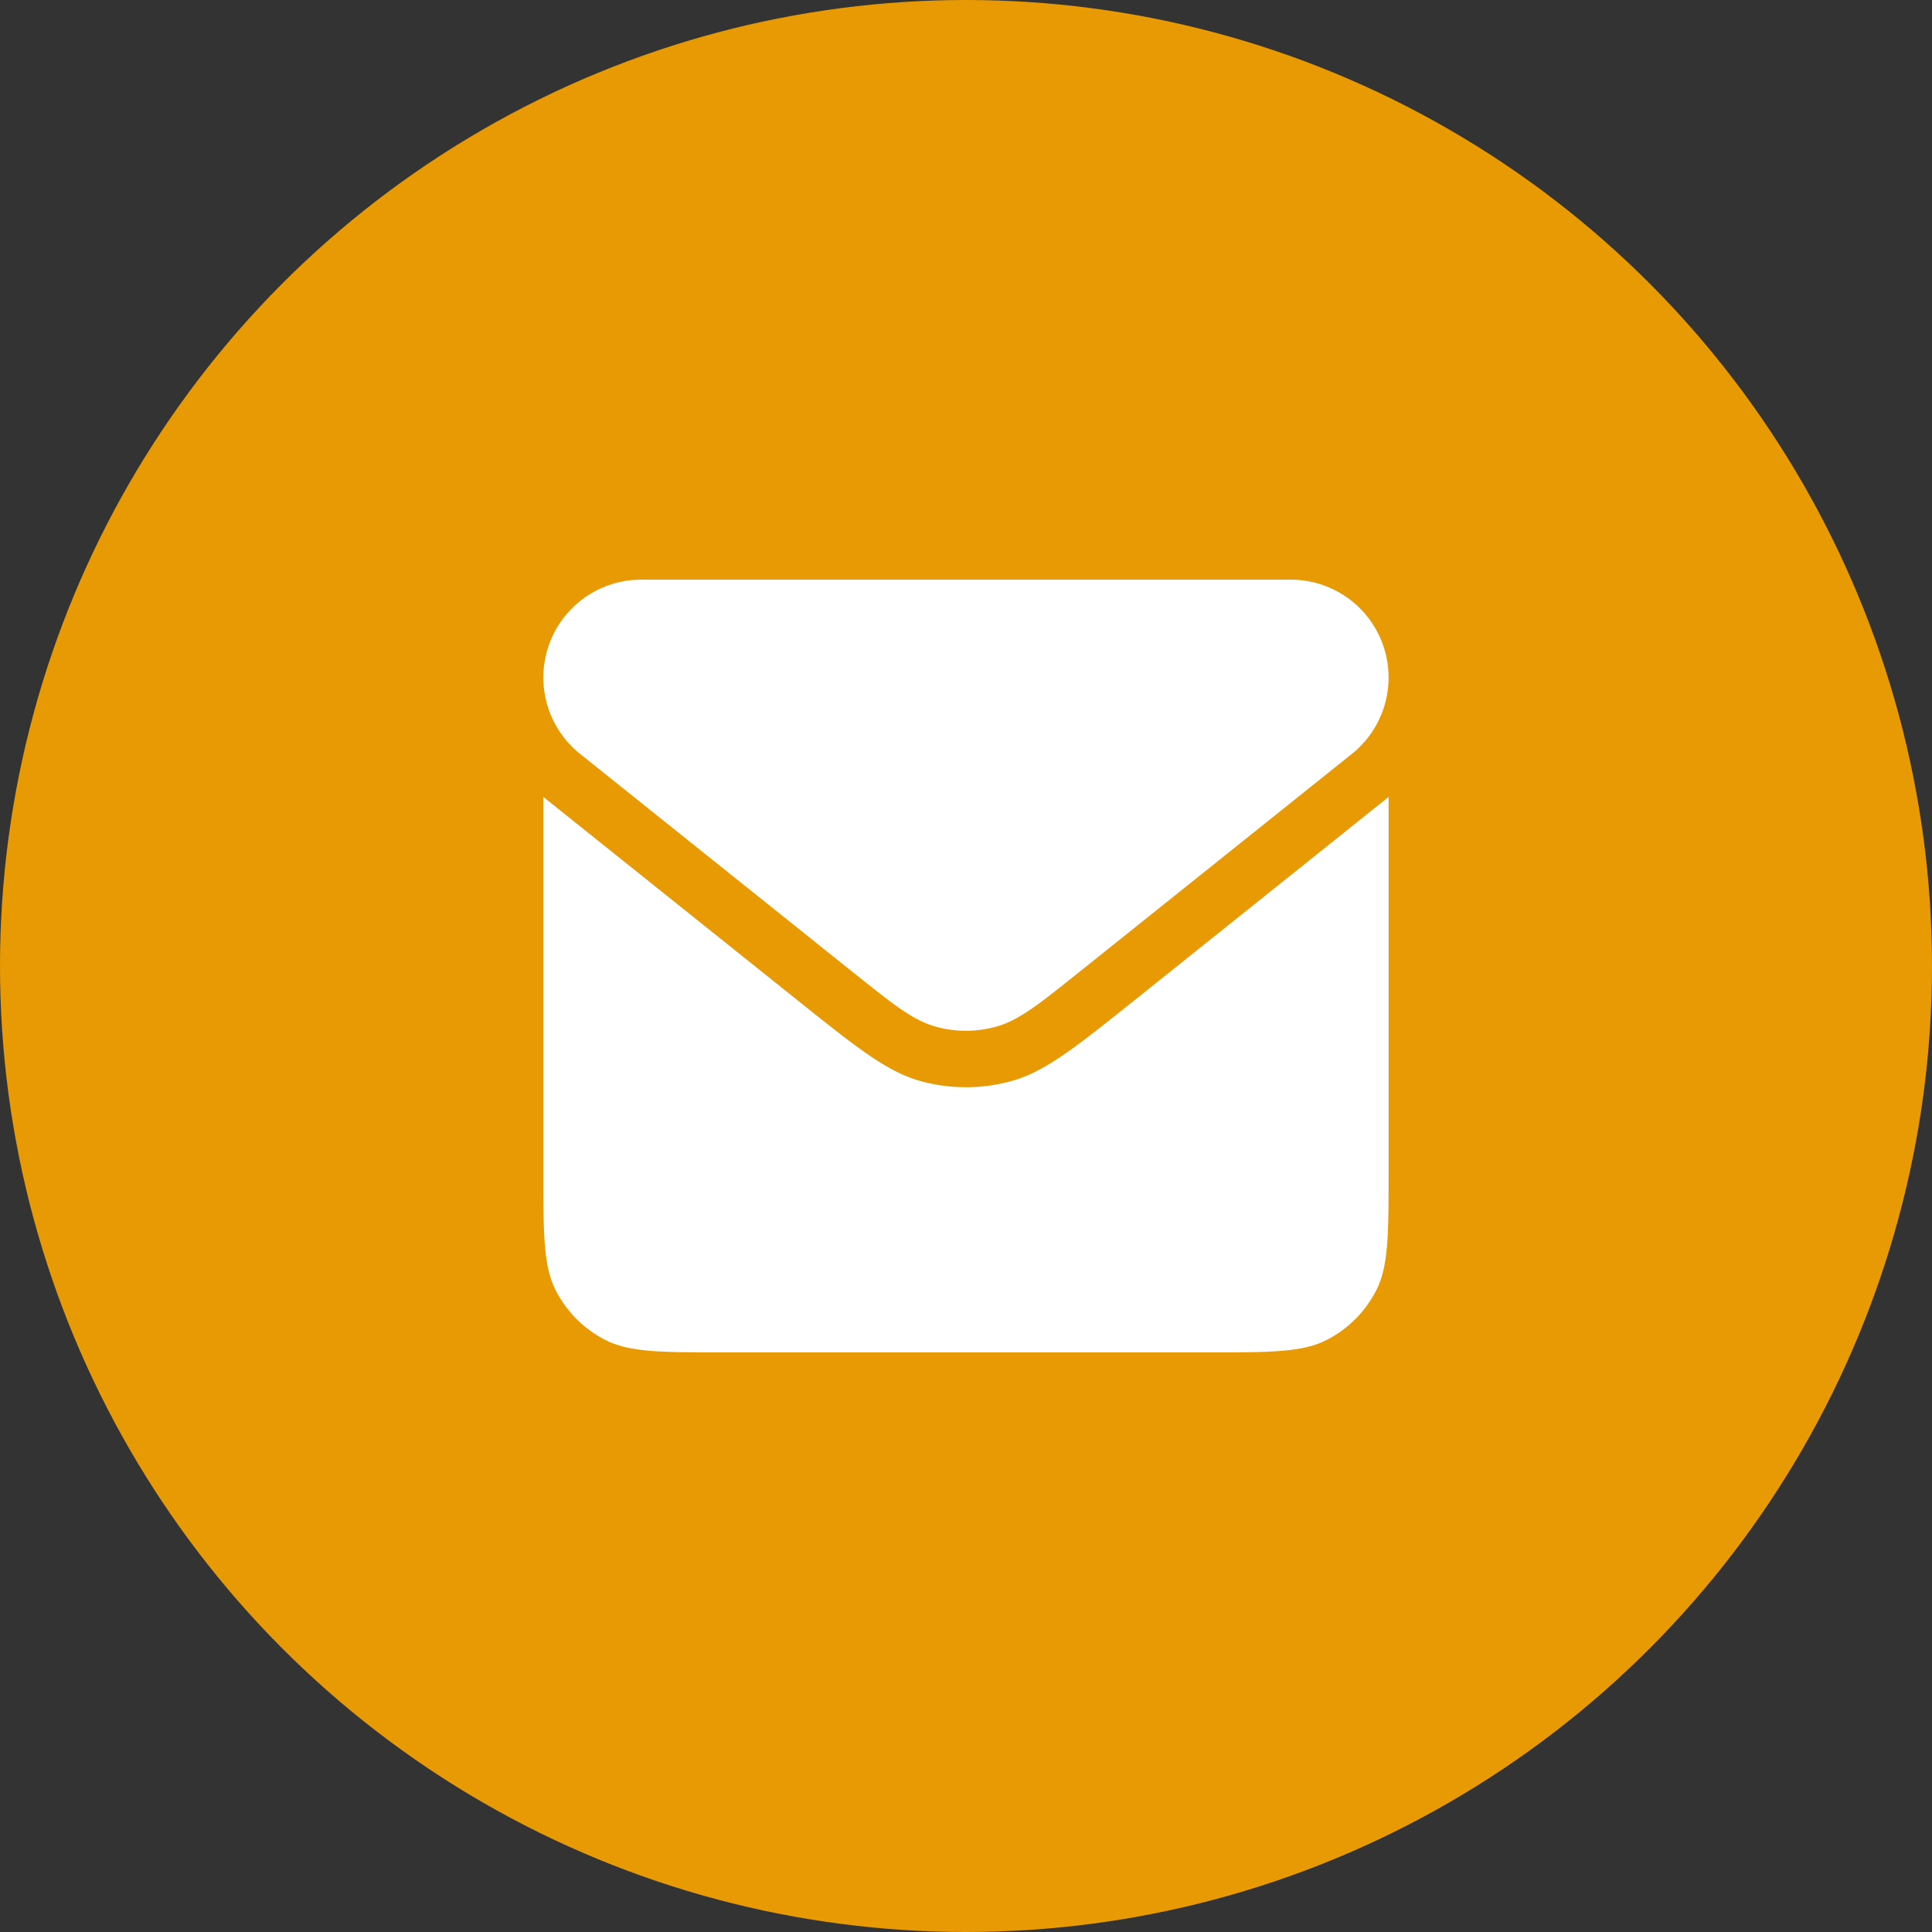 <svg width="34" height="34" fill="none" xmlns="http://www.w3.org/2000/svg"><rect width="100%" height="100%" fill="#333333" stroke="none"/><circle cx="17" cy="17" r="17" fill="#E89A04"/><path d="M22.715 10.201h-11.43a1.722 1.722 0 00-1.076 3.067L15 17.102c.713.57 1.07.856 1.466.965.349.097.717.097 1.066 0 .396-.109.753-.394 1.466-.965l4.792-3.834a1.722 1.722 0 00-1.076-3.067z" fill="#fff"/><path d="M12.762 23.8h8.476c1.12 0 1.68 0 2.108-.218a2 2 0 00.873-.874c.218-.427.218-.987.218-2.108v-6.575l-4.439 3.552c-1.07.856-1.605 1.284-2.198 1.448a3 3 0 01-1.6 0c-.593-.164-1.128-.592-2.198-1.448l-4.44-3.552V20.6c0 1.12 0 1.68.218 2.108a2 2 0 00.875.874c.427.218.987.218 2.107.218z" fill="#fff"/></svg>